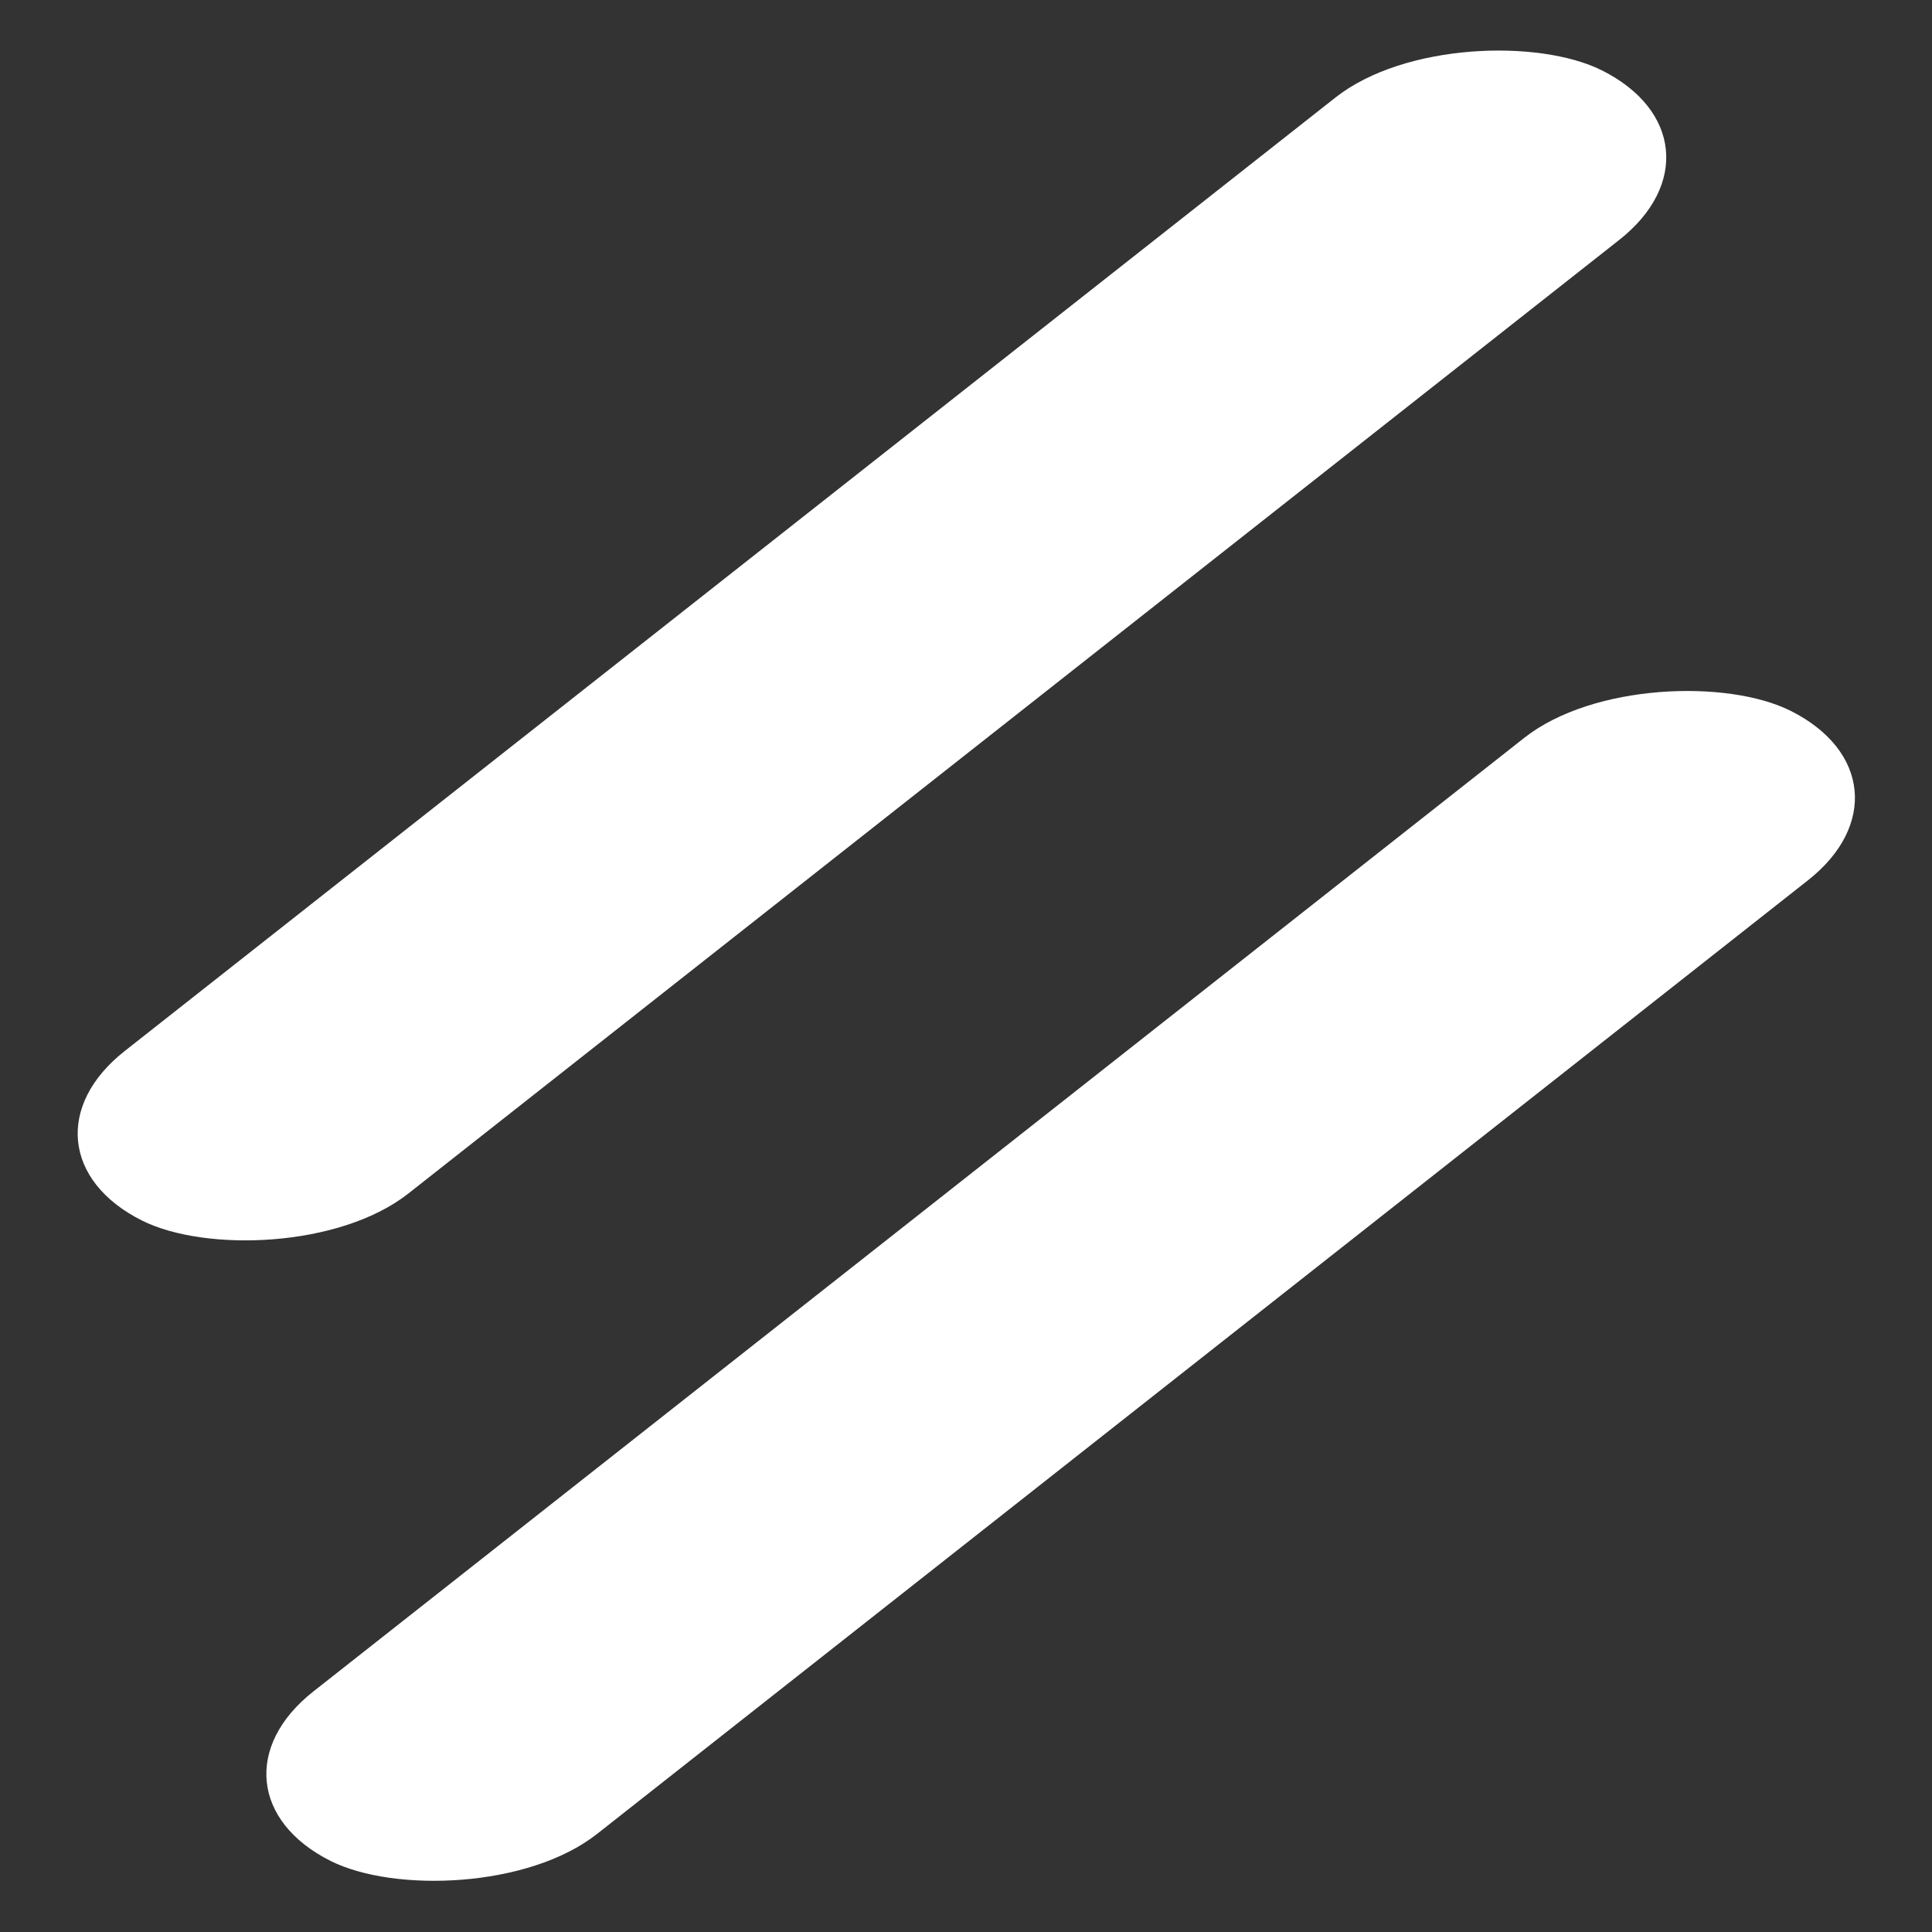 <svg width="108" height="108" viewBox="0 0 108 108" fill="none" xmlns="http://www.w3.org/2000/svg">
<rect x="0" y="0" width="108" height="108" fill="#333333" stroke="none"/>
<rect width="103.854" height="17.738" rx="8.869" transform="matrix(0.786 -0.619 0.894 0.449 10.547 100.043)" fill="white"/>
<rect width="103.854" height="17.738" rx="8.869" transform="matrix(0.786 -0.619 0.894 0.449 0 64.243)" fill="white"/>
</svg>
